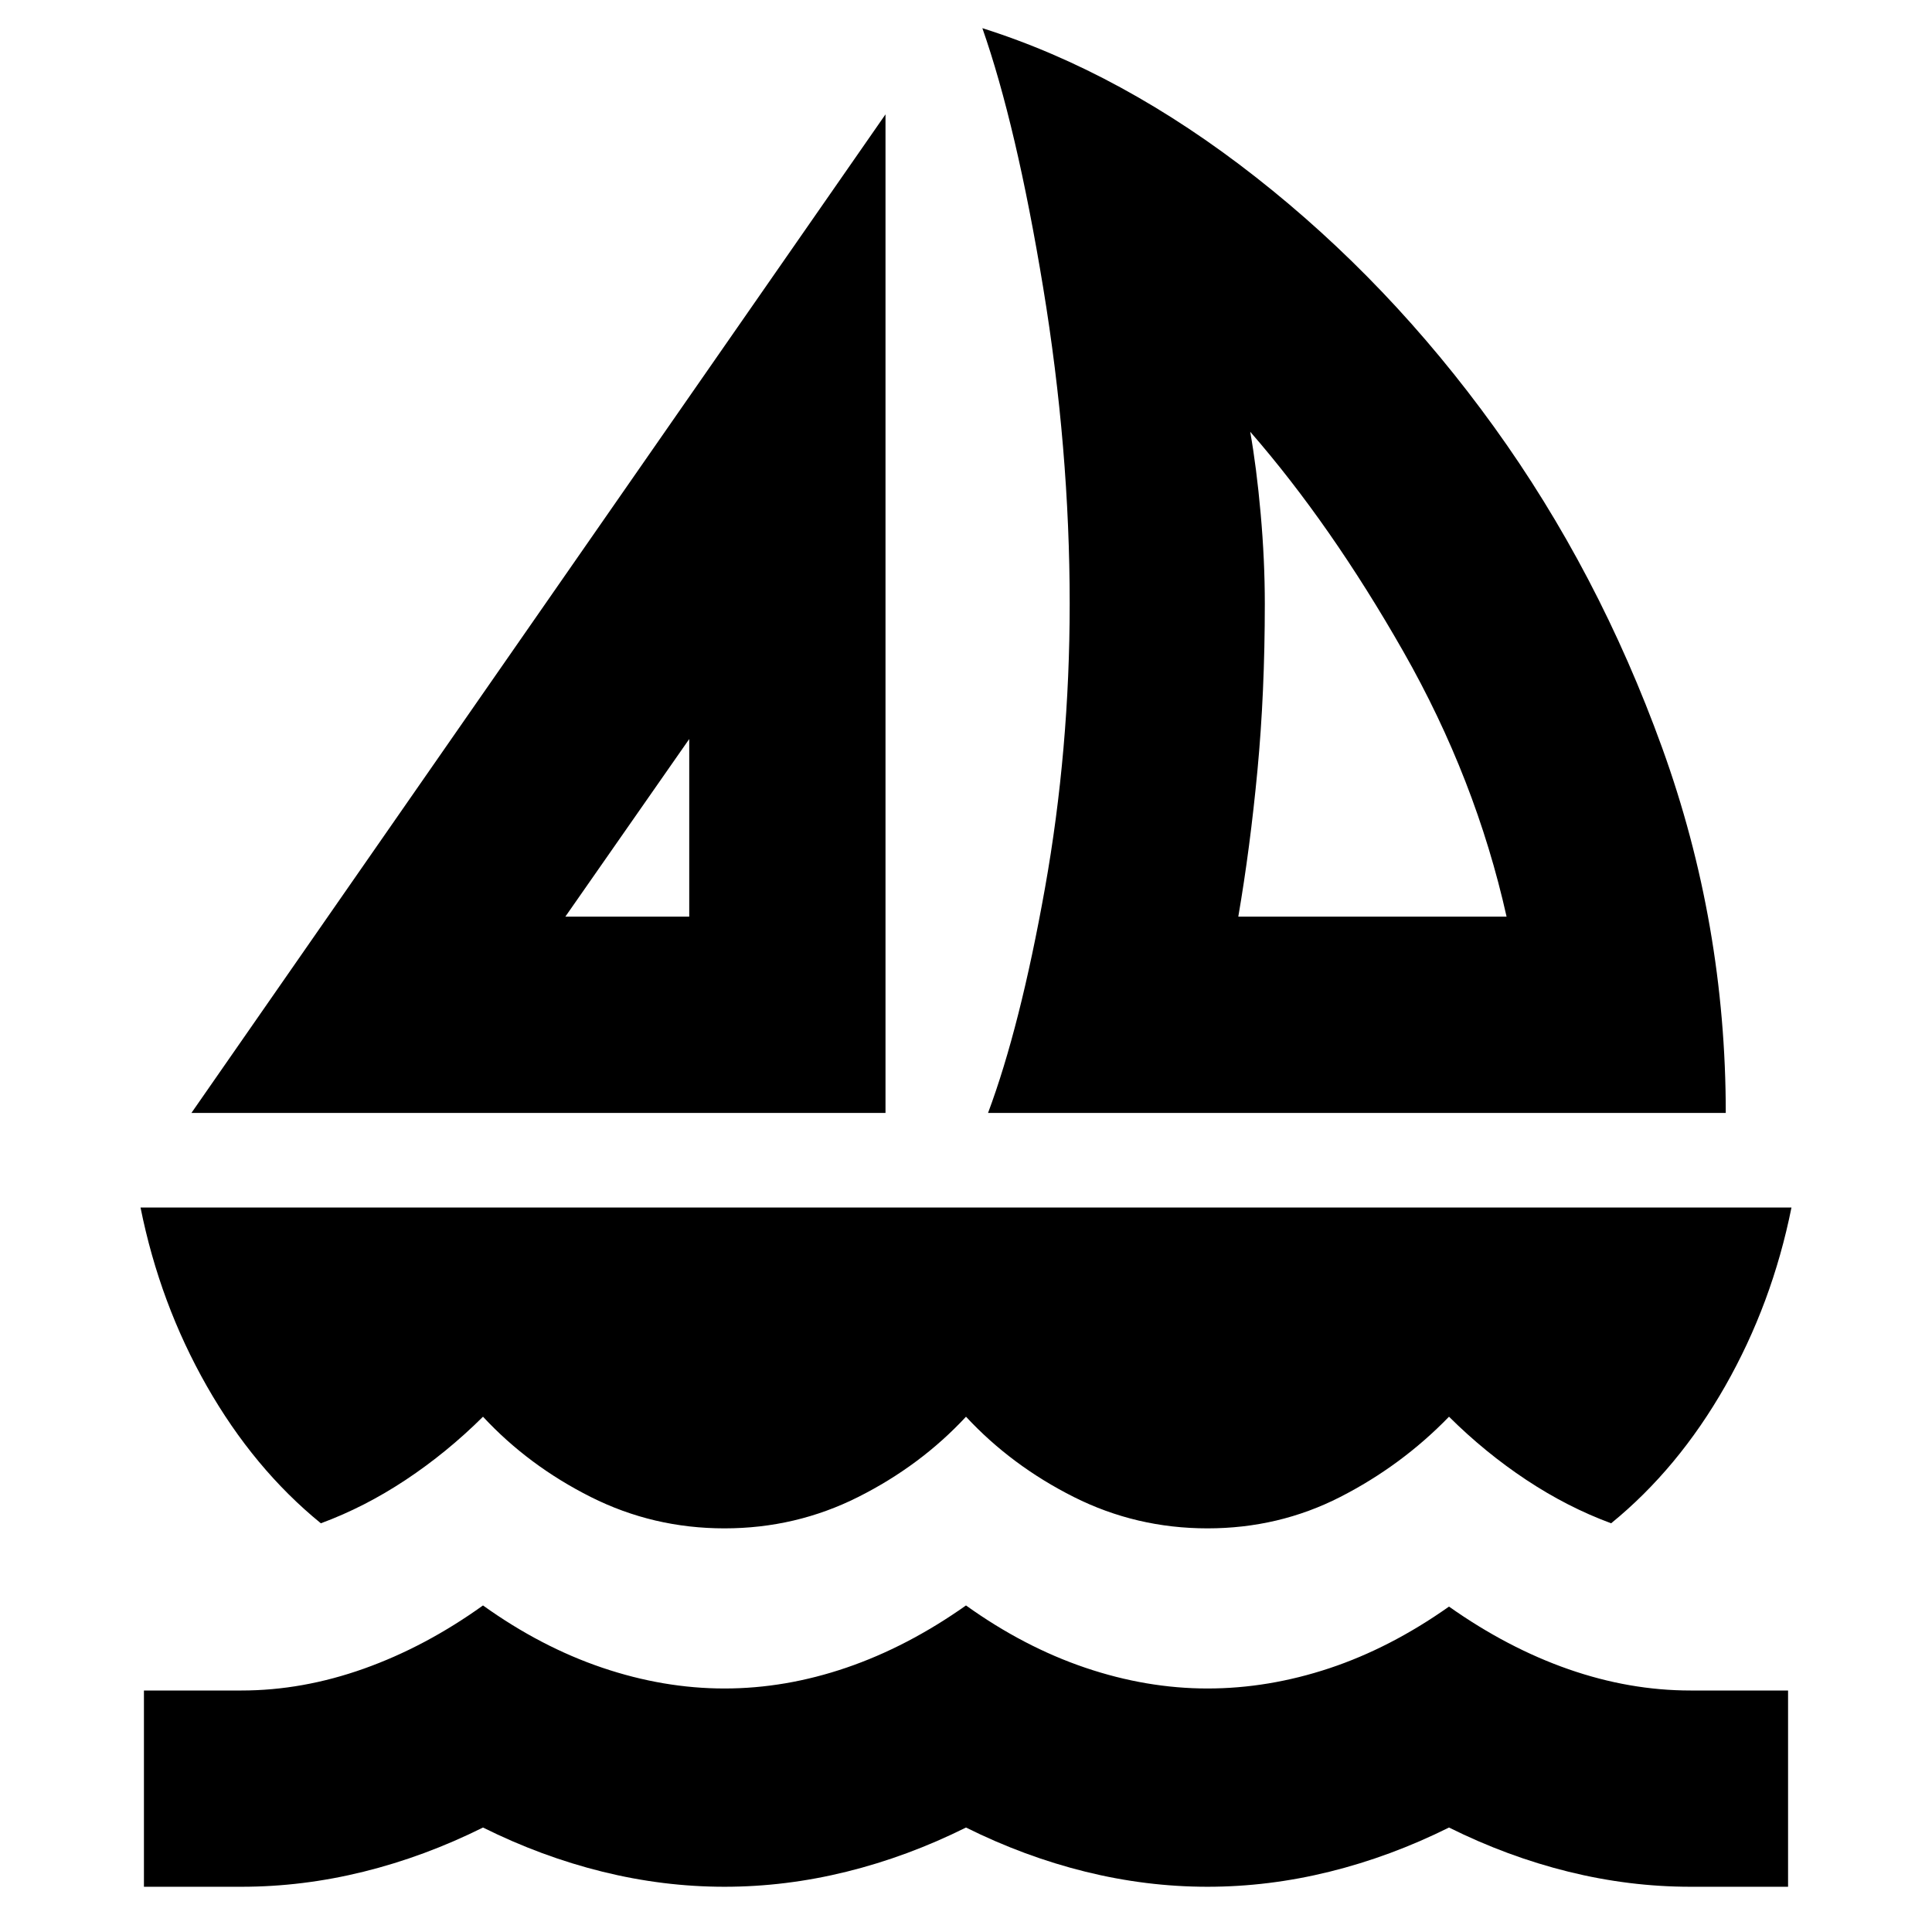 <svg xmlns="http://www.w3.org/2000/svg" height="24" viewBox="0 -960 960 960" width="24"><path d="M95.13-406.999 440-903.175v496.176H95.13Zm185.783-97.523h61.564v-88.259l-61.564 88.259Zm210.043 97.523q15.957-42.697 28.261-111.566 12.304-68.87 12.304-141.435 0-77.087-13.217-157.327-13.217-80.239-30.174-128.674 69.479 21.956 135.914 74.065 66.435 52.109 118.326 124.066 51.892 71.957 83.522 159.392 31.631 87.435 31.631 181.479H490.956Zm124.349-97.523h133.304q-15.305-68.521-51.261-131.673-35.957-63.153-76.13-109.283 3.13 17.608 5.195 40.674 2.066 23.065 2.066 44.804 0 44.174-3.652 82.761-3.653 38.587-9.522 72.717ZM360-200.565q-35.435 0-66.435-15.587T240-256.043q-17.957 17.826-38.413 31.391-20.457 13.565-42.153 21.565-33.304-27.13-56.674-68.174Q79.39-312.304 69.826-360h820.348q-9.565 47.696-32.934 88.739-23.37 41.044-56.674 68.174-21.696-8-42.153-21.565-20.456-13.565-38.413-31.391-23.565 24.304-54.065 39.891-30.5 15.587-65.935 15.587t-66.435-15.587q-31-15.587-53.565-39.891-22.565 24.304-53.565 39.891-31 15.587-66.435 15.587ZM71.521-22.477V-120H120q30.304 0 60.804-10.848 30.5-10.848 59.196-31.413 28.696 20.565 59.196 30.913Q329.696-121 360-121q30.304 0 60.587-10.348Q450.87-141.696 480-162.261q28.696 20.565 59.196 30.913Q569.696-121 600-121q30.304 0 60.587-10.065Q690.87-141.13 720-161.696q29.13 20.566 59.413 31.131Q809.696-120 840-120h48.479v97.523H840q-30.435 0-60.717-7.5Q749-37.477 720-51.912q-29 14.435-59.283 21.935-30.282 7.5-60.717 7.5t-60.717-7.5Q509-37.477 480-51.912q-29 14.435-59.283 21.935-30.282 7.5-60.717 7.5t-60.717-7.5Q269-37.477 240-51.912q-29 14.435-59.283 21.935-30.282 7.5-60.717 7.5H71.521Zm270.956-482.045Zm272.263 0Z"/></svg>